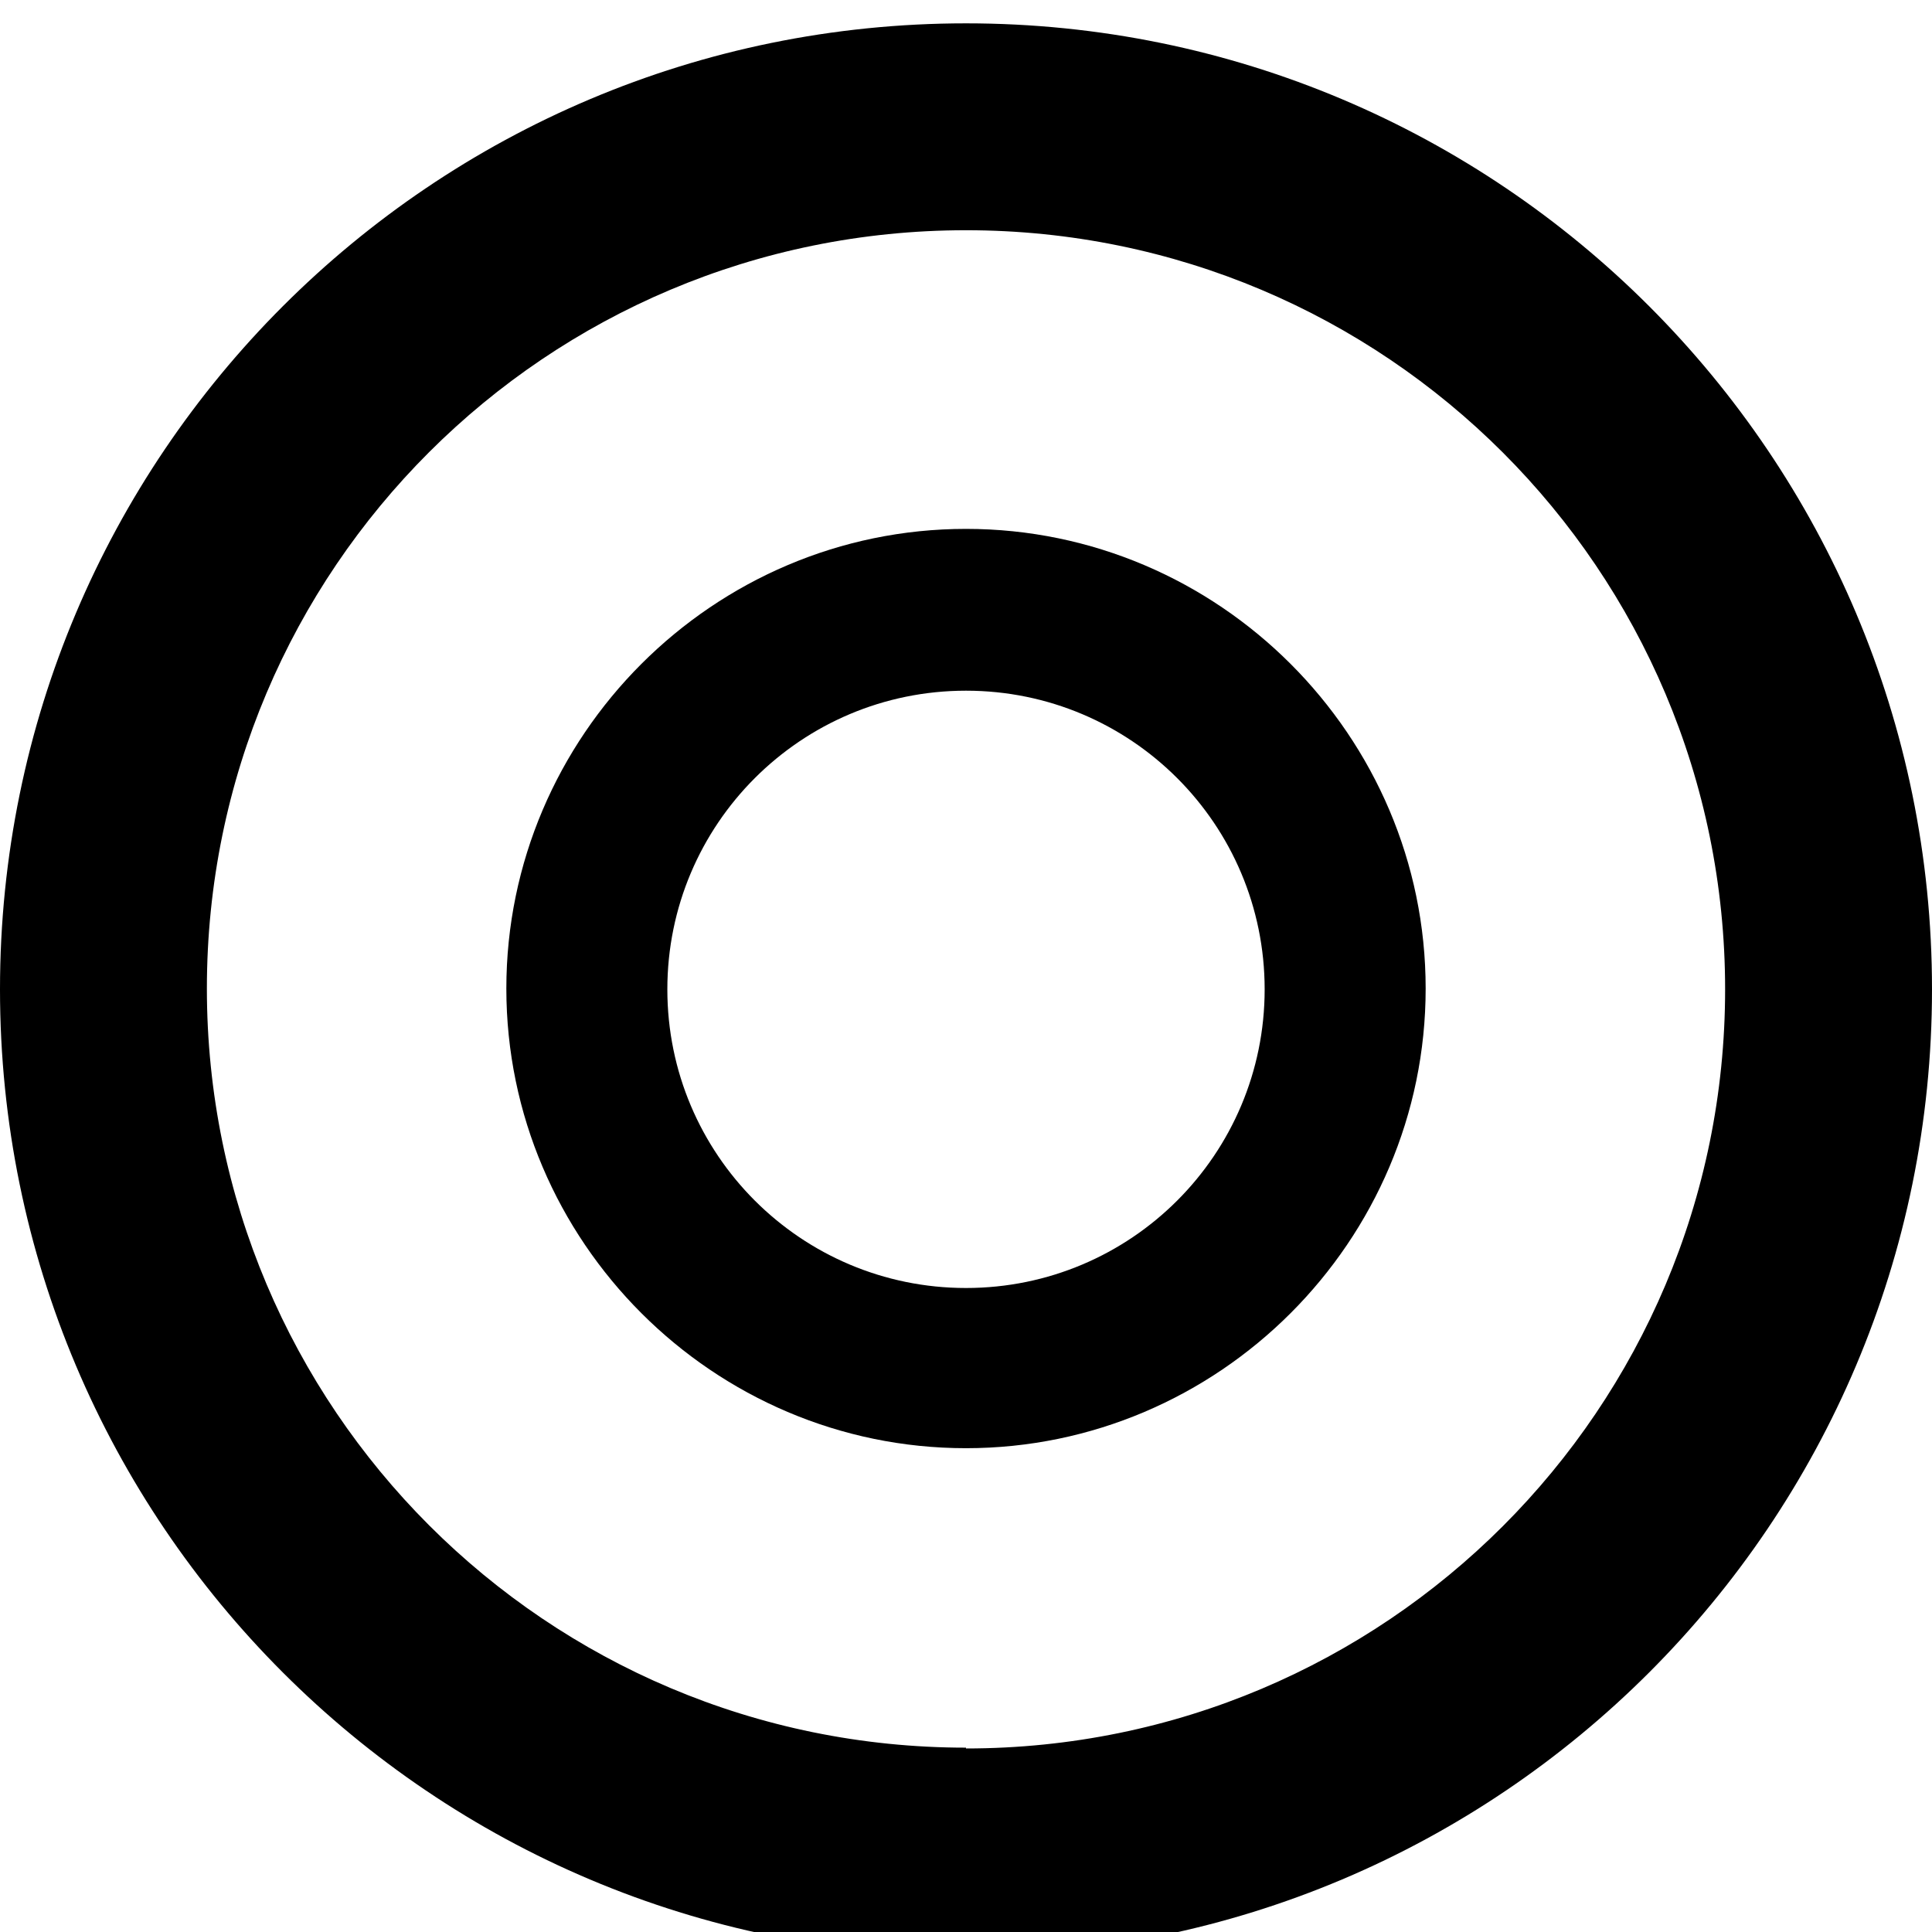 <svg xmlns="http://www.w3.org/2000/svg" viewBox="0 0 24 24" fill="currentColor" class="h-6 w-6">
  <path d="M12 .29C5.37.29 0 5.66 0 12.29s5.37 12 12 12 12-5.37 12-12S18.63.29 12 .29zm0 21.42c-5.21 0-9.43-4.22-9.43-9.43S6.79 2.86 12 2.86s9.43 4.22 9.43 9.43-4.22 9.43-9.43 9.43z"/>
  <path d="M12 6.57c-3.14 0-5.71 2.57-5.71 5.71s2.57 5.71 5.71 5.71 5.71-2.57 5.71-5.71-2.57-5.71-5.71-5.71zm0 9.43c-2.05 0-3.71-1.66-3.71-3.71s1.66-3.71 3.71-3.71 3.71 1.66 3.71 3.71-1.66 3.71-3.71 3.71z"/>
</svg>